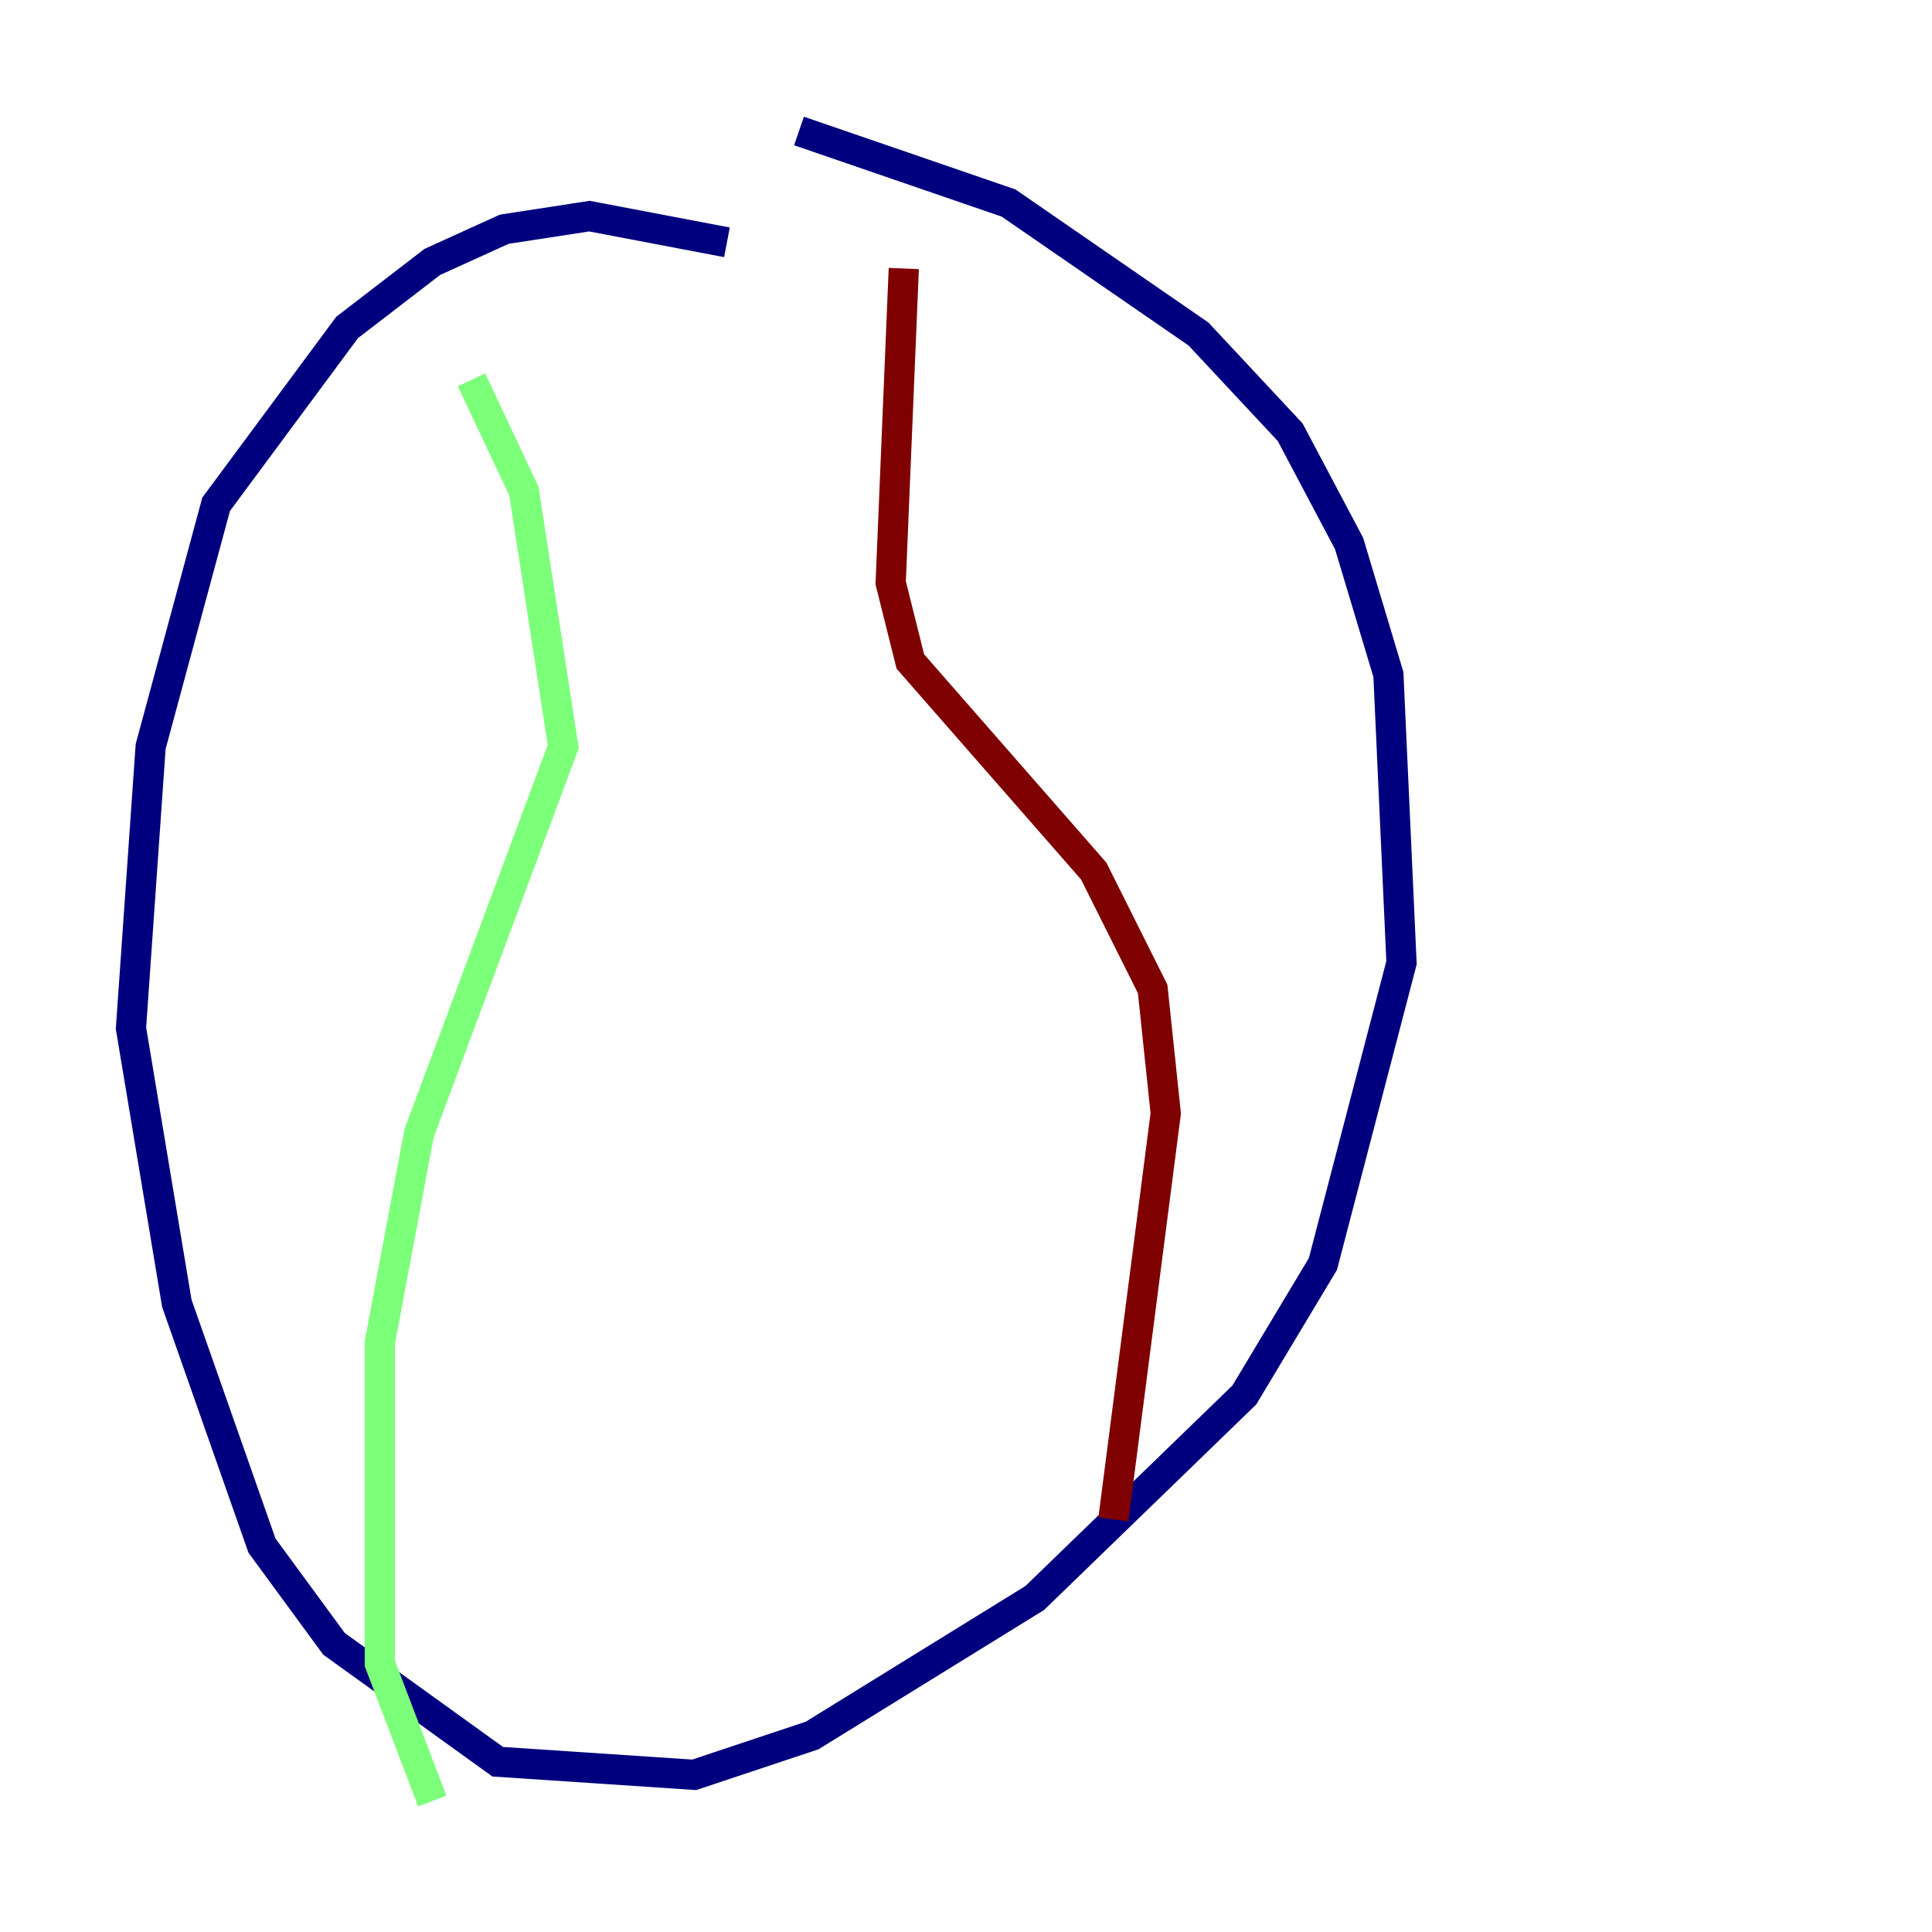 <?xml version="1.0" encoding="utf-8" ?>
<svg baseProfile="tiny" height="128" version="1.2" viewBox="0,0,128,128" width="128" xmlns="http://www.w3.org/2000/svg" xmlns:ev="http://www.w3.org/2001/xml-events" xmlns:xlink="http://www.w3.org/1999/xlink"><defs /><polyline fill="none" points="48.163,16.054 39.051,14.319 33.41,15.186 28.637,17.356 22.997,21.695 14.319,33.41 9.98,49.464 8.678,68.122 11.715,86.346 17.356,102.4 22.129,108.909 32.976,116.719 45.993,117.586 53.803,114.983 68.556,105.871 82.441,92.42 87.647,83.742 92.854,63.783 91.986,44.691 89.383,36.014 85.478,28.637 79.403,22.129 66.82,13.451 52.936,8.678" stroke="#00007f" stroke-width="2" /><polyline fill="none" points="31.241,25.166 34.712,32.542 37.315,49.464 27.77,75.064 25.166,88.949 25.166,110.21 28.637,119.322" stroke="#7cff79" stroke-width="2" /><polyline fill="none" points="59.878,17.79 59.01,38.617 60.312,43.824 72.461,57.709 76.366,65.519 77.234,73.763 73.763,100.664" stroke="#7f0000" stroke-width="2" /></svg>